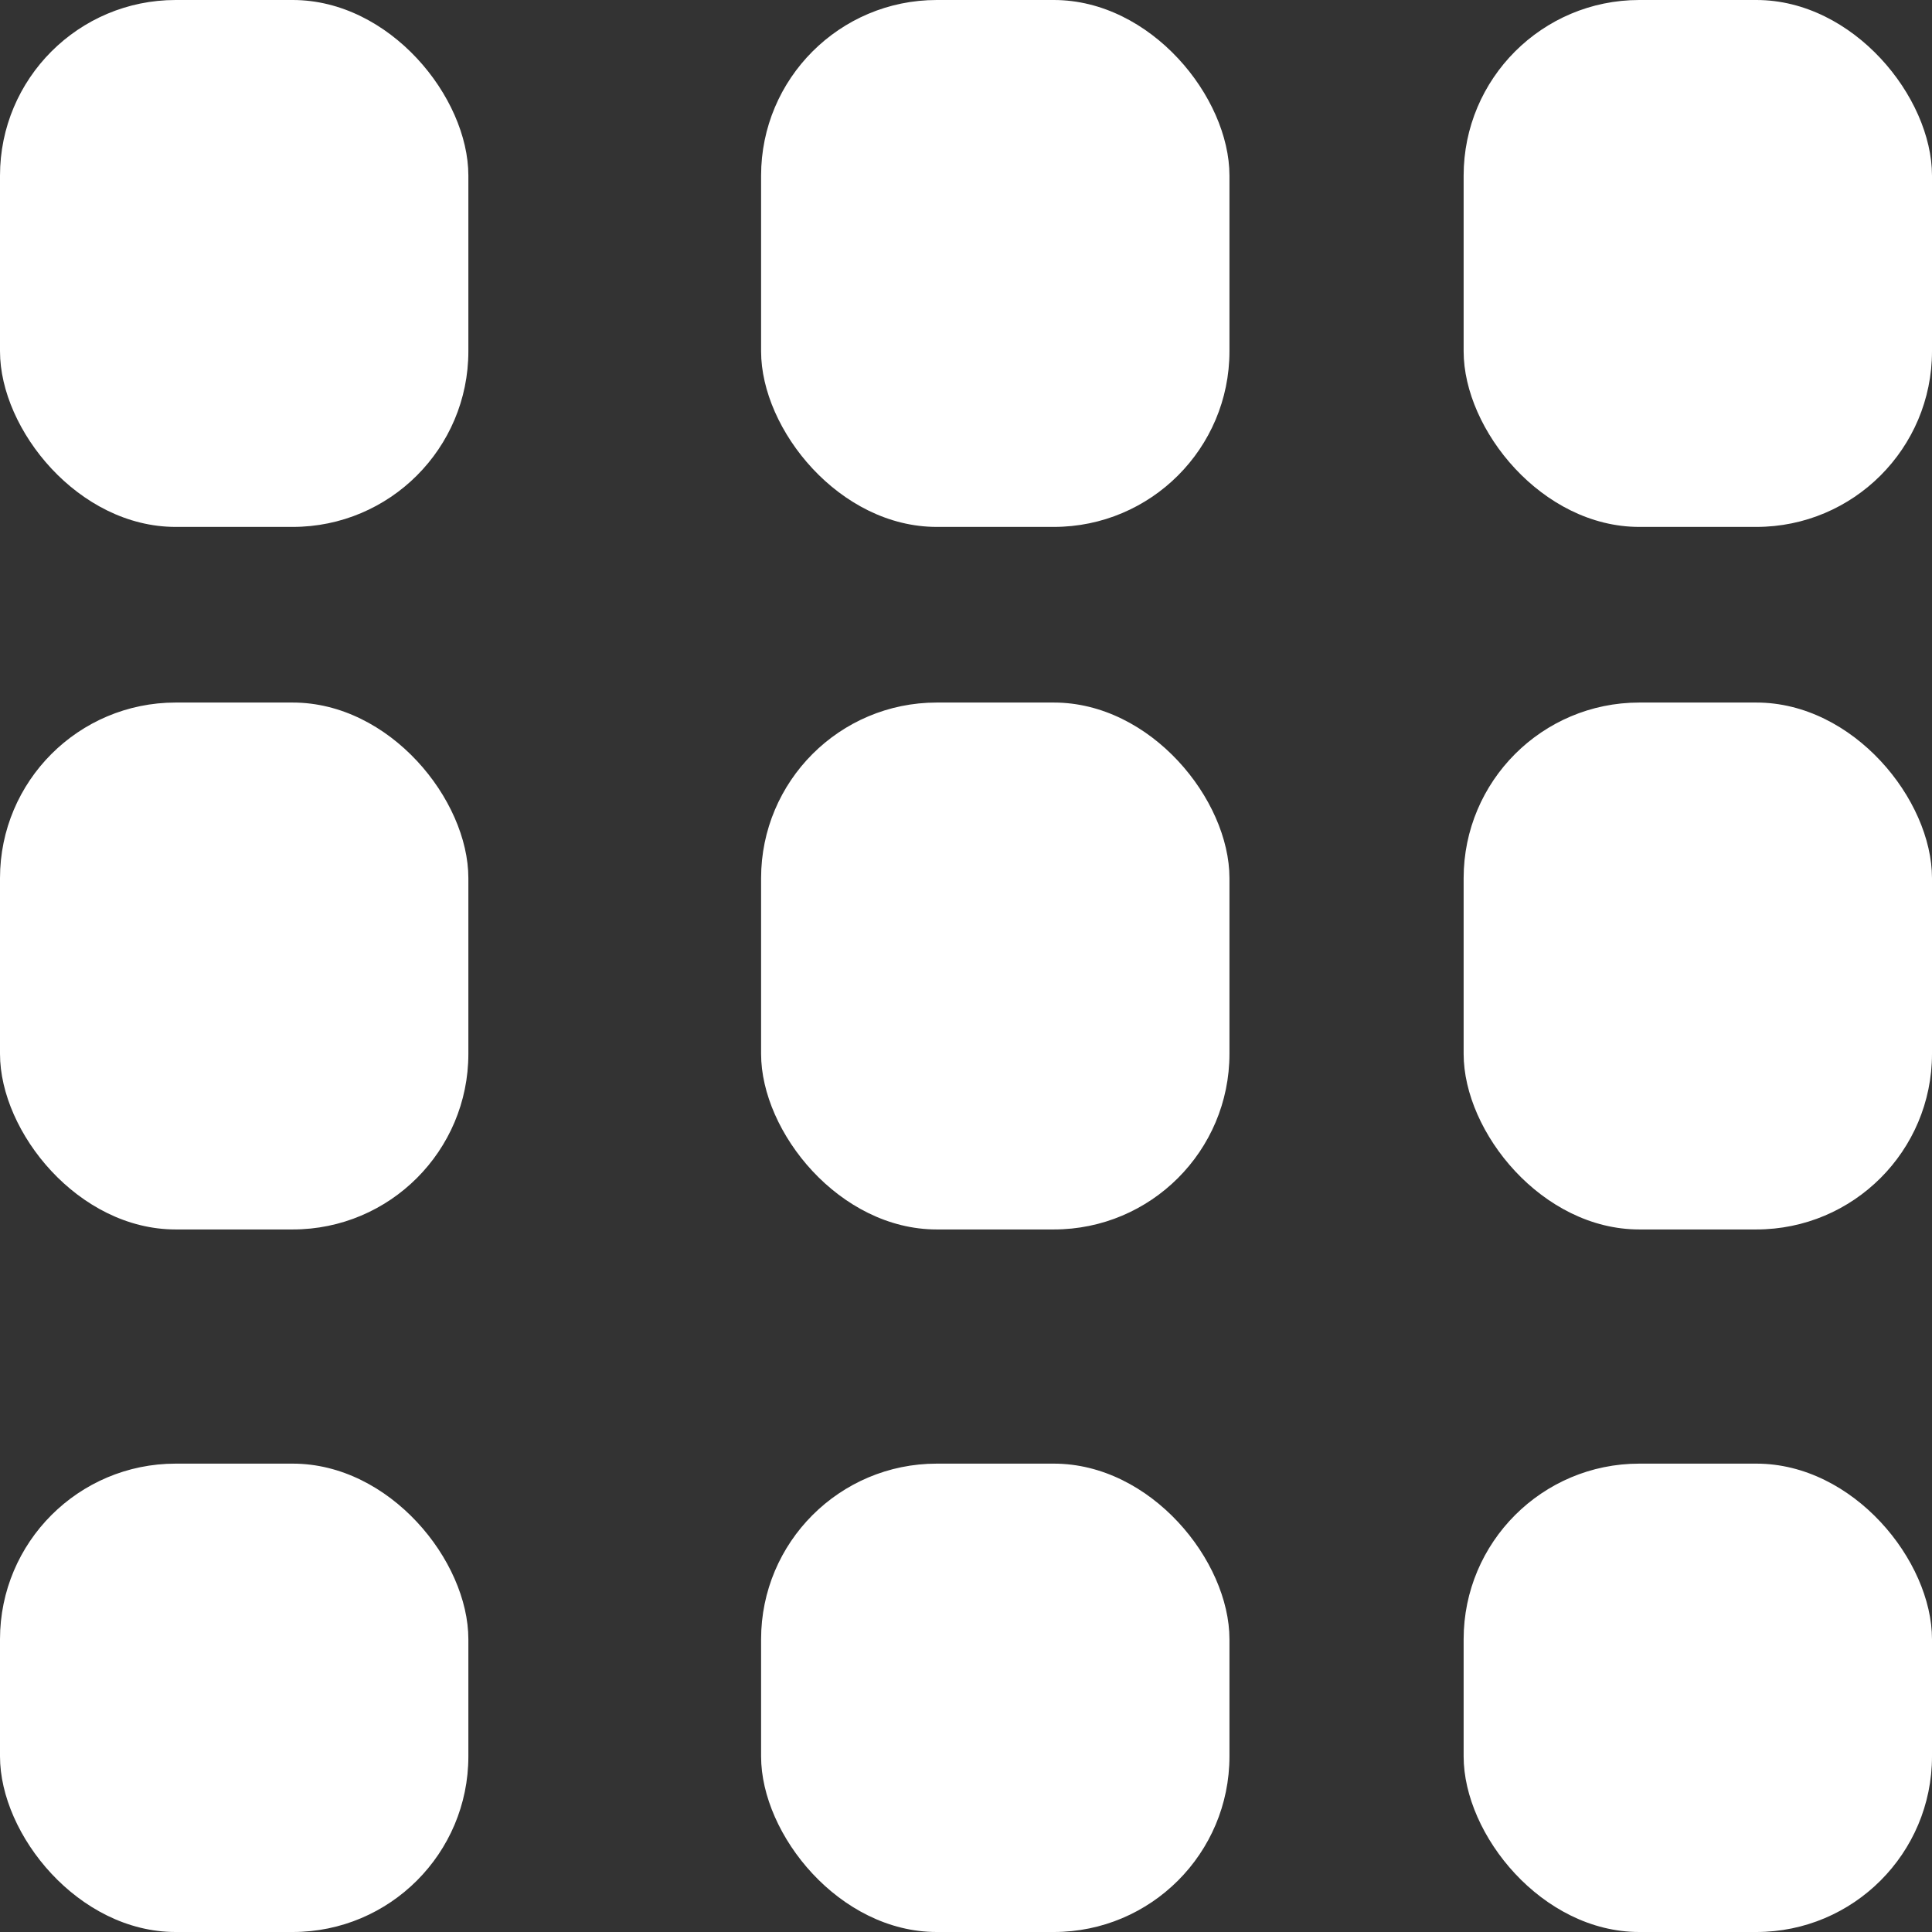 <svg xmlns="http://www.w3.org/2000/svg" width="33" height="33" viewBox="0 0 33 33">
  <rect x="0" y="0" width="33" height="33" fill="#333333" stroke="none"/>
  <g id="Group_74" data-name="Group 74" transform="translate(-797 234.45)">
    <rect id="Rectangle_11" data-name="Rectangle 11" width="8" height="9" rx="3" transform="translate(797 -234.45)" fill="#fff"/>
    <rect id="Rectangle_11-2" data-name="Rectangle 11" width="8" height="9" rx="3" transform="translate(810 -234.45)" fill="#fff"/>
    <rect id="Rectangle_11-3" data-name="Rectangle 11" width="8" height="9" rx="3" transform="translate(822 -234.45)" fill="#fff"/>
    <rect id="Rectangle_11-4" data-name="Rectangle 11" width="8" height="9" rx="3" transform="translate(797 -222.45)" fill="#fff"/>
    <rect id="Rectangle_11-5" data-name="Rectangle 11" width="8" height="9" rx="3" transform="translate(810 -222.45)" fill="#fff"/>
    <rect id="Rectangle_11-6" data-name="Rectangle 11" width="8" height="9" rx="3" transform="translate(822 -222.45)" fill="#fff"/>
    <rect id="Rectangle_11-7" data-name="Rectangle 11" width="8" height="8" rx="3" transform="translate(797 -209.45)" fill="#fff"/>
    <rect id="Rectangle_11-8" data-name="Rectangle 11" width="8" height="8" rx="3" transform="translate(810 -209.45)" fill="#fff"/>
    <rect id="Rectangle_11-9" data-name="Rectangle 11" width="8" height="8" rx="3" transform="translate(822 -209.45)" fill="#fff"/>
  </g>
</svg>
